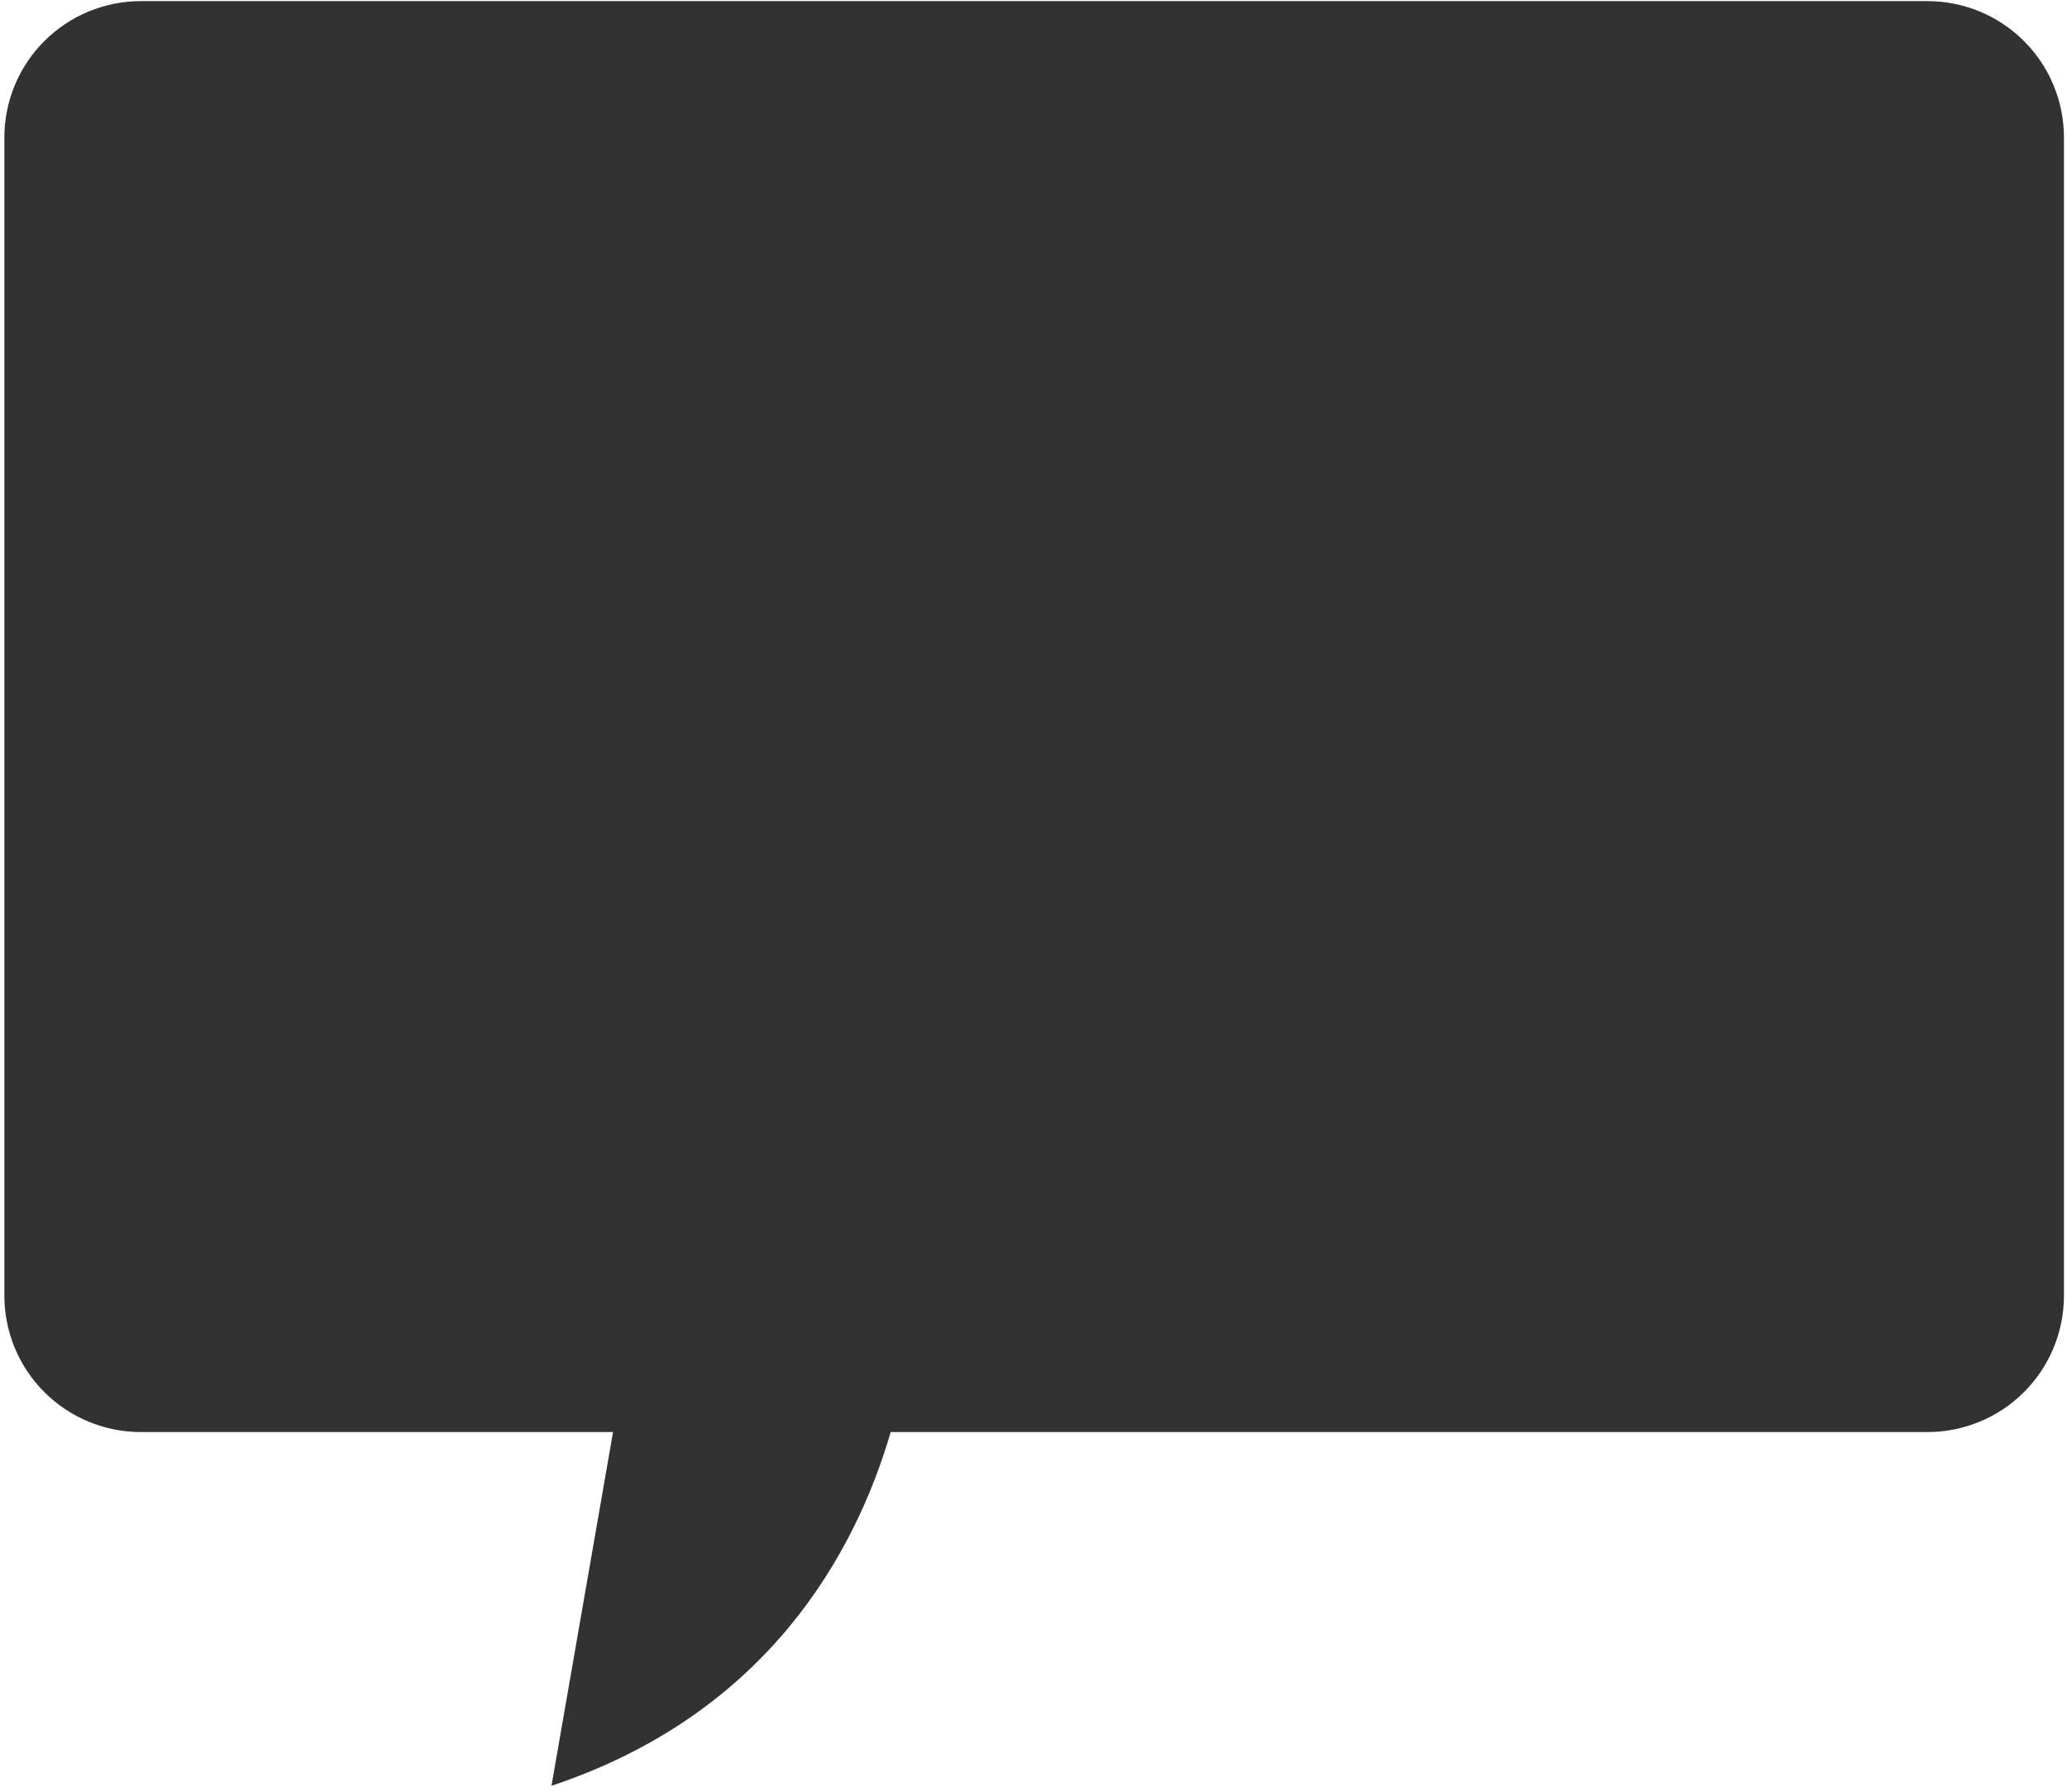 <svg width="255" height="221" viewBox="0 0 255 221" fill="none" xmlns="http://www.w3.org/2000/svg">
<path d="M17.375 0.139H237.789C242.254 0.139 246.536 1.911 249.693 5.065C252.851 8.219 254.624 12.497 254.624 16.957V159.818C254.624 164.279 252.851 168.556 249.693 171.71C246.536 174.864 242.254 176.636 237.789 176.636H109.883C105.626 191.215 94.928 211.31 68.035 220.267L75.63 176.636H17.375C12.909 176.636 8.627 174.864 5.47 171.71C2.313 168.556 0.539 164.279 0.539 159.818V16.972C0.537 14.762 0.971 12.573 1.816 10.531C2.662 8.489 3.901 6.633 5.465 5.07C7.028 3.507 8.885 2.267 10.928 1.421C12.972 0.575 15.162 0.139 17.375 0.139Z" fill="#323232"/>
</svg>
